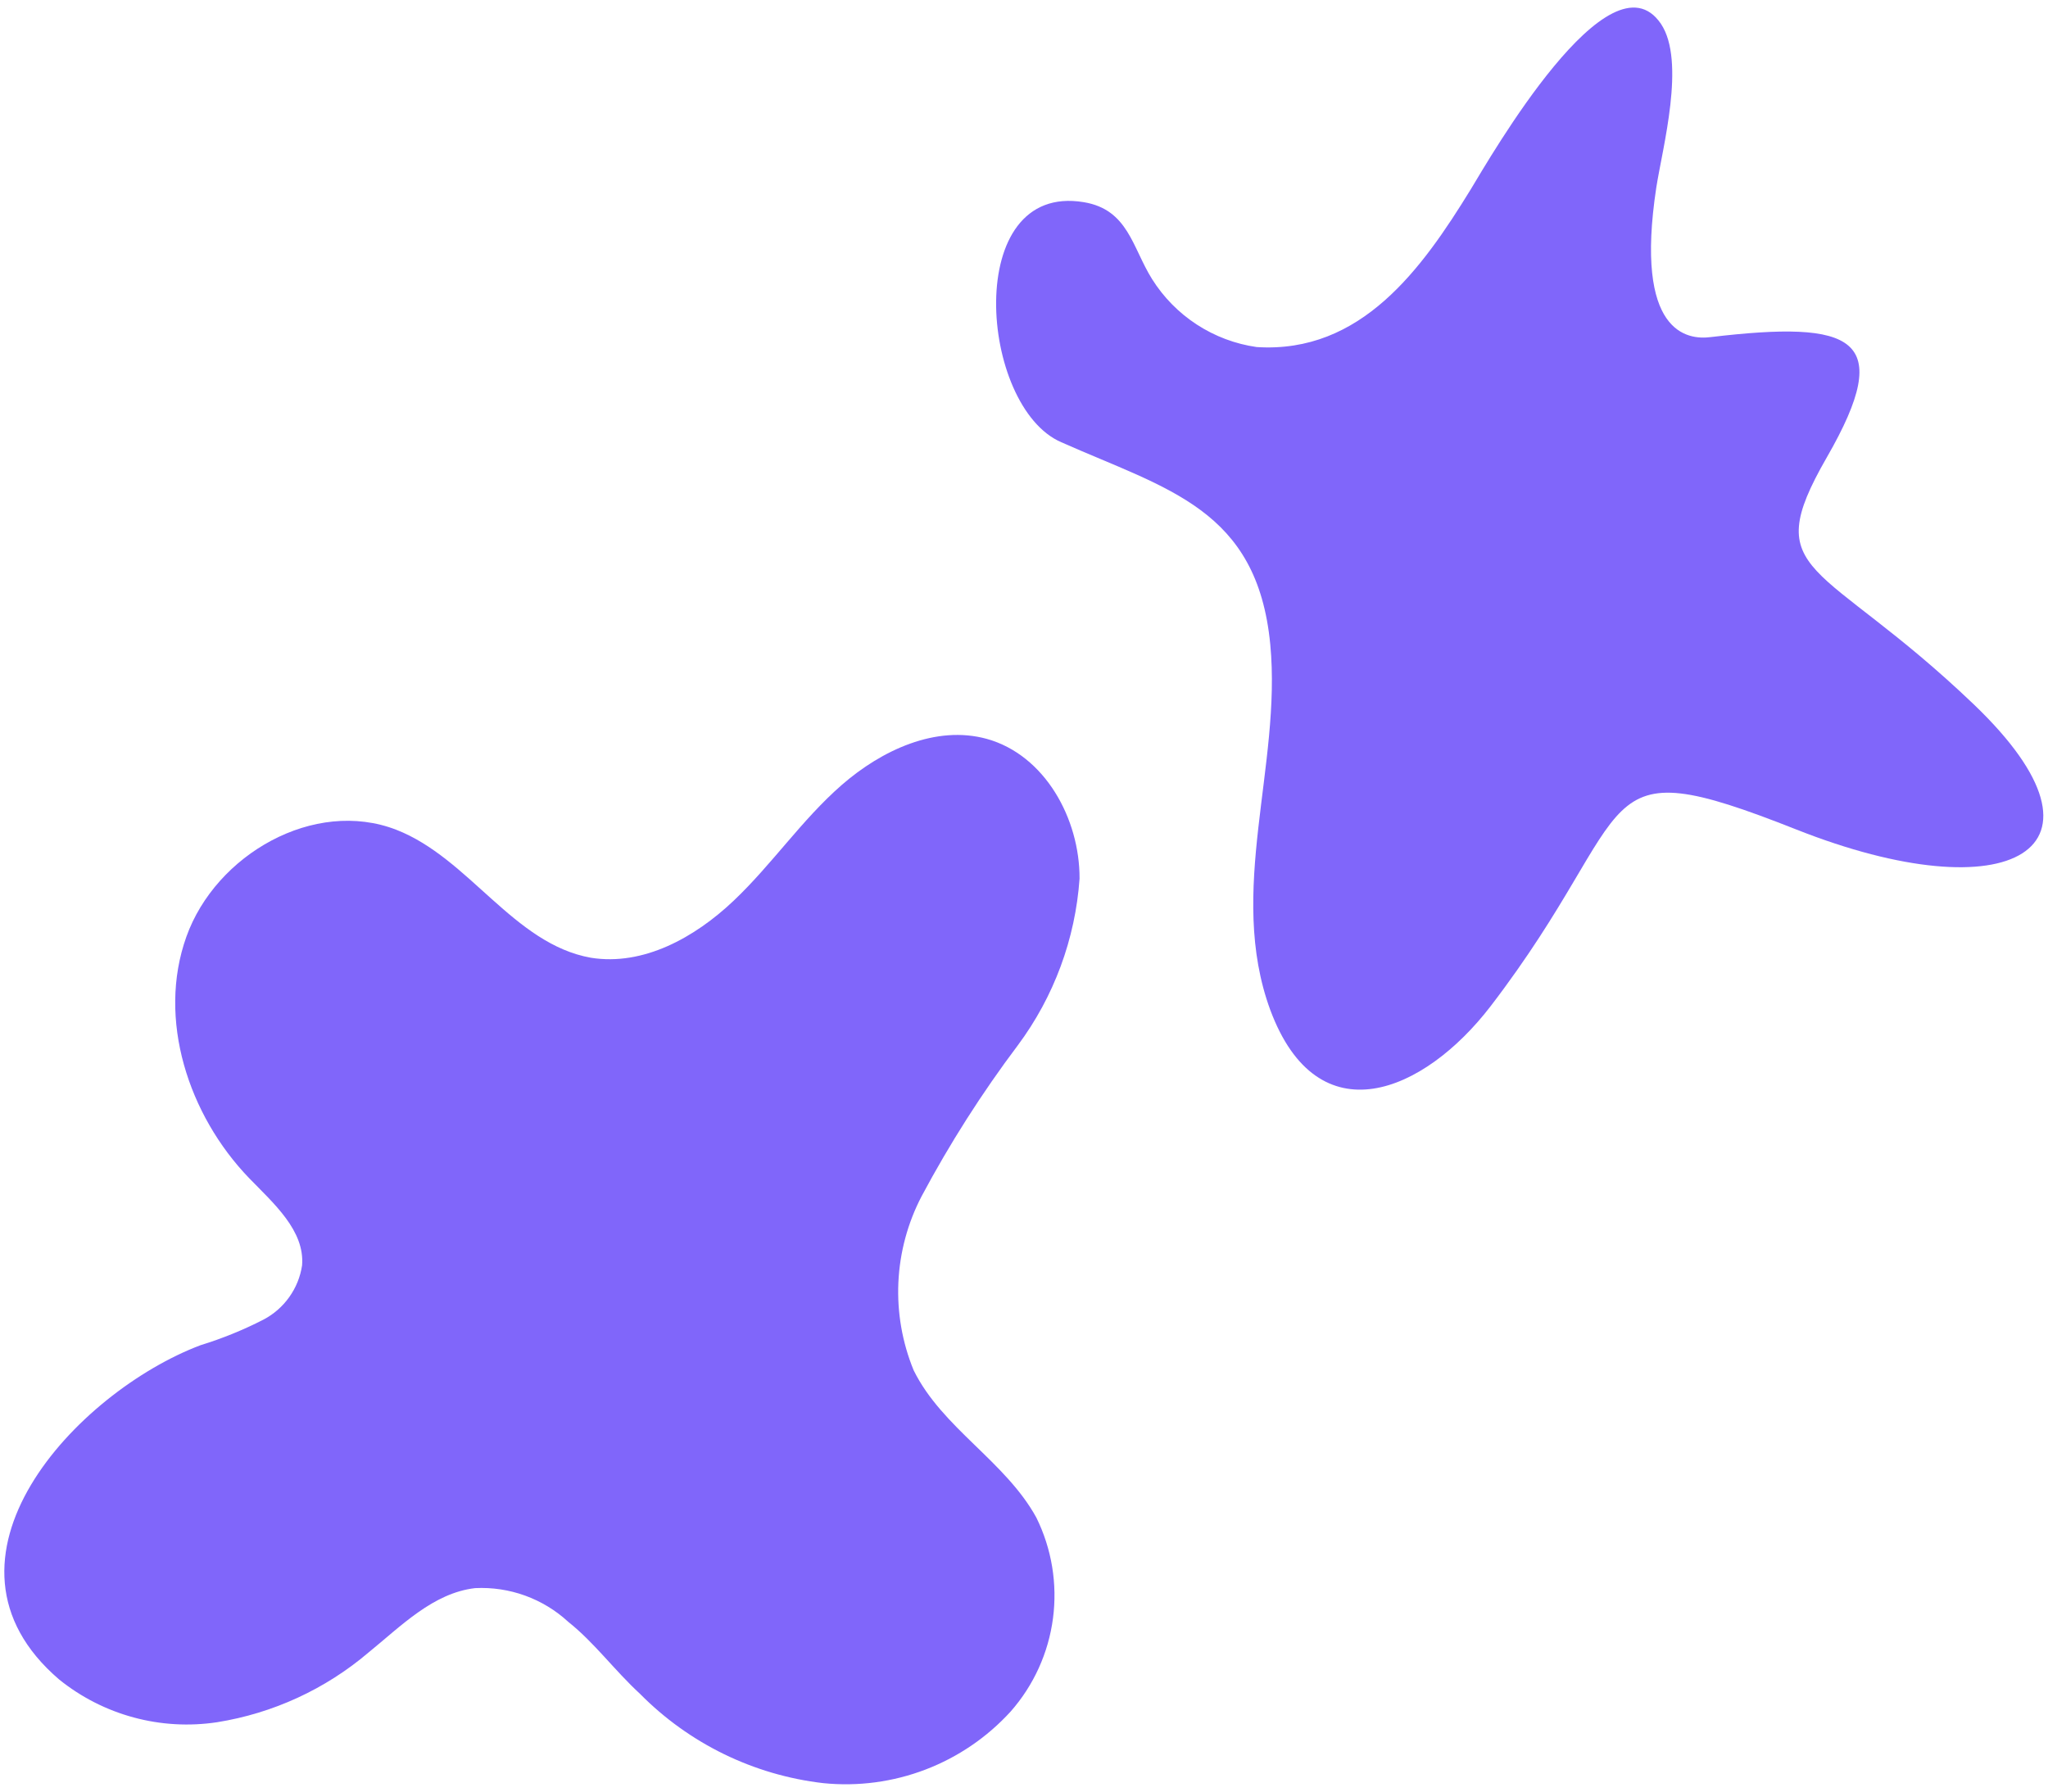 <svg width="80" height="70" viewBox="0 0 80 70" fill="none" xmlns="http://www.w3.org/2000/svg">
<path d="M66.83 13.17C65.91 13.29 63.83 13.03 64.7 7.32C64.94 5.78 65.86 2.39 64.88 0.93C62.88 -2.01 58.21 6.15 57.45 7.4C55.54 10.51 53.17 13.82 49.09 13.56C48.256 13.441 47.458 13.141 46.752 12.682C46.045 12.222 45.447 11.614 45 10.9C44.23 9.67 44.07 8.19 42.34 7.9C37.58 7.1 38.25 15.9 41.46 17.28C45.6 19.12 49.11 19.88 49.62 25.18C50.07 29.92 47.92 34.83 49.62 39.46C51.48 44.46 55.62 42.71 58.23 39.31C64.23 31.47 61.88 29.13 70.17 32.41C78.46 35.69 83.09 33.25 77.1 27.52C71.11 21.79 68.65 22.58 71.36 17.87C74.07 13.16 72.41 12.51 66.83 13.17Z" fill="#8066FA"/>
<path d="M11.8 49.44C11.91 48.08 10.69 47.02 9.73 46.03C7.36 43.57 6.13 39.82 7.28 36.6C8.43 33.38 12.28 31.18 15.48 32.42C18.33 33.53 20.06 36.88 23.08 37.42C25.13 37.75 27.14 36.63 28.65 35.2C30.16 33.77 31.32 32.03 32.88 30.67C34.44 29.31 36.56 28.32 38.55 28.87C40.81 29.5 42.18 31.98 42.17 34.33C42.005 36.686 41.169 38.945 39.76 40.84C38.356 42.706 37.099 44.679 36 46.74C35.456 47.782 35.147 48.931 35.093 50.106C35.04 51.28 35.243 52.452 35.69 53.54C36.8 55.79 39.27 57.09 40.48 59.29C41.083 60.51 41.31 61.882 41.132 63.232C40.954 64.582 40.379 65.848 39.48 66.87C38.563 67.876 37.424 68.653 36.153 69.139C34.882 69.625 33.514 69.807 32.16 69.67C29.446 69.356 26.92 68.125 25 66.18C24 65.26 23.22 64.18 22.2 63.37C21.712 62.919 21.138 62.57 20.513 62.343C19.888 62.117 19.224 62.017 18.56 62.05C16.92 62.24 15.67 63.53 14.39 64.57C12.706 66.001 10.662 66.941 8.48 67.29C7.392 67.454 6.282 67.391 5.22 67.103C4.158 66.816 3.167 66.311 2.31 65.62C-3.15 60.94 2.99 54.39 7.83 52.56C8.678 52.299 9.501 51.965 10.29 51.56C10.691 51.35 11.036 51.049 11.298 50.68C11.561 50.312 11.733 49.887 11.8 49.44Z" fill="#8066FA"/>
</svg>
